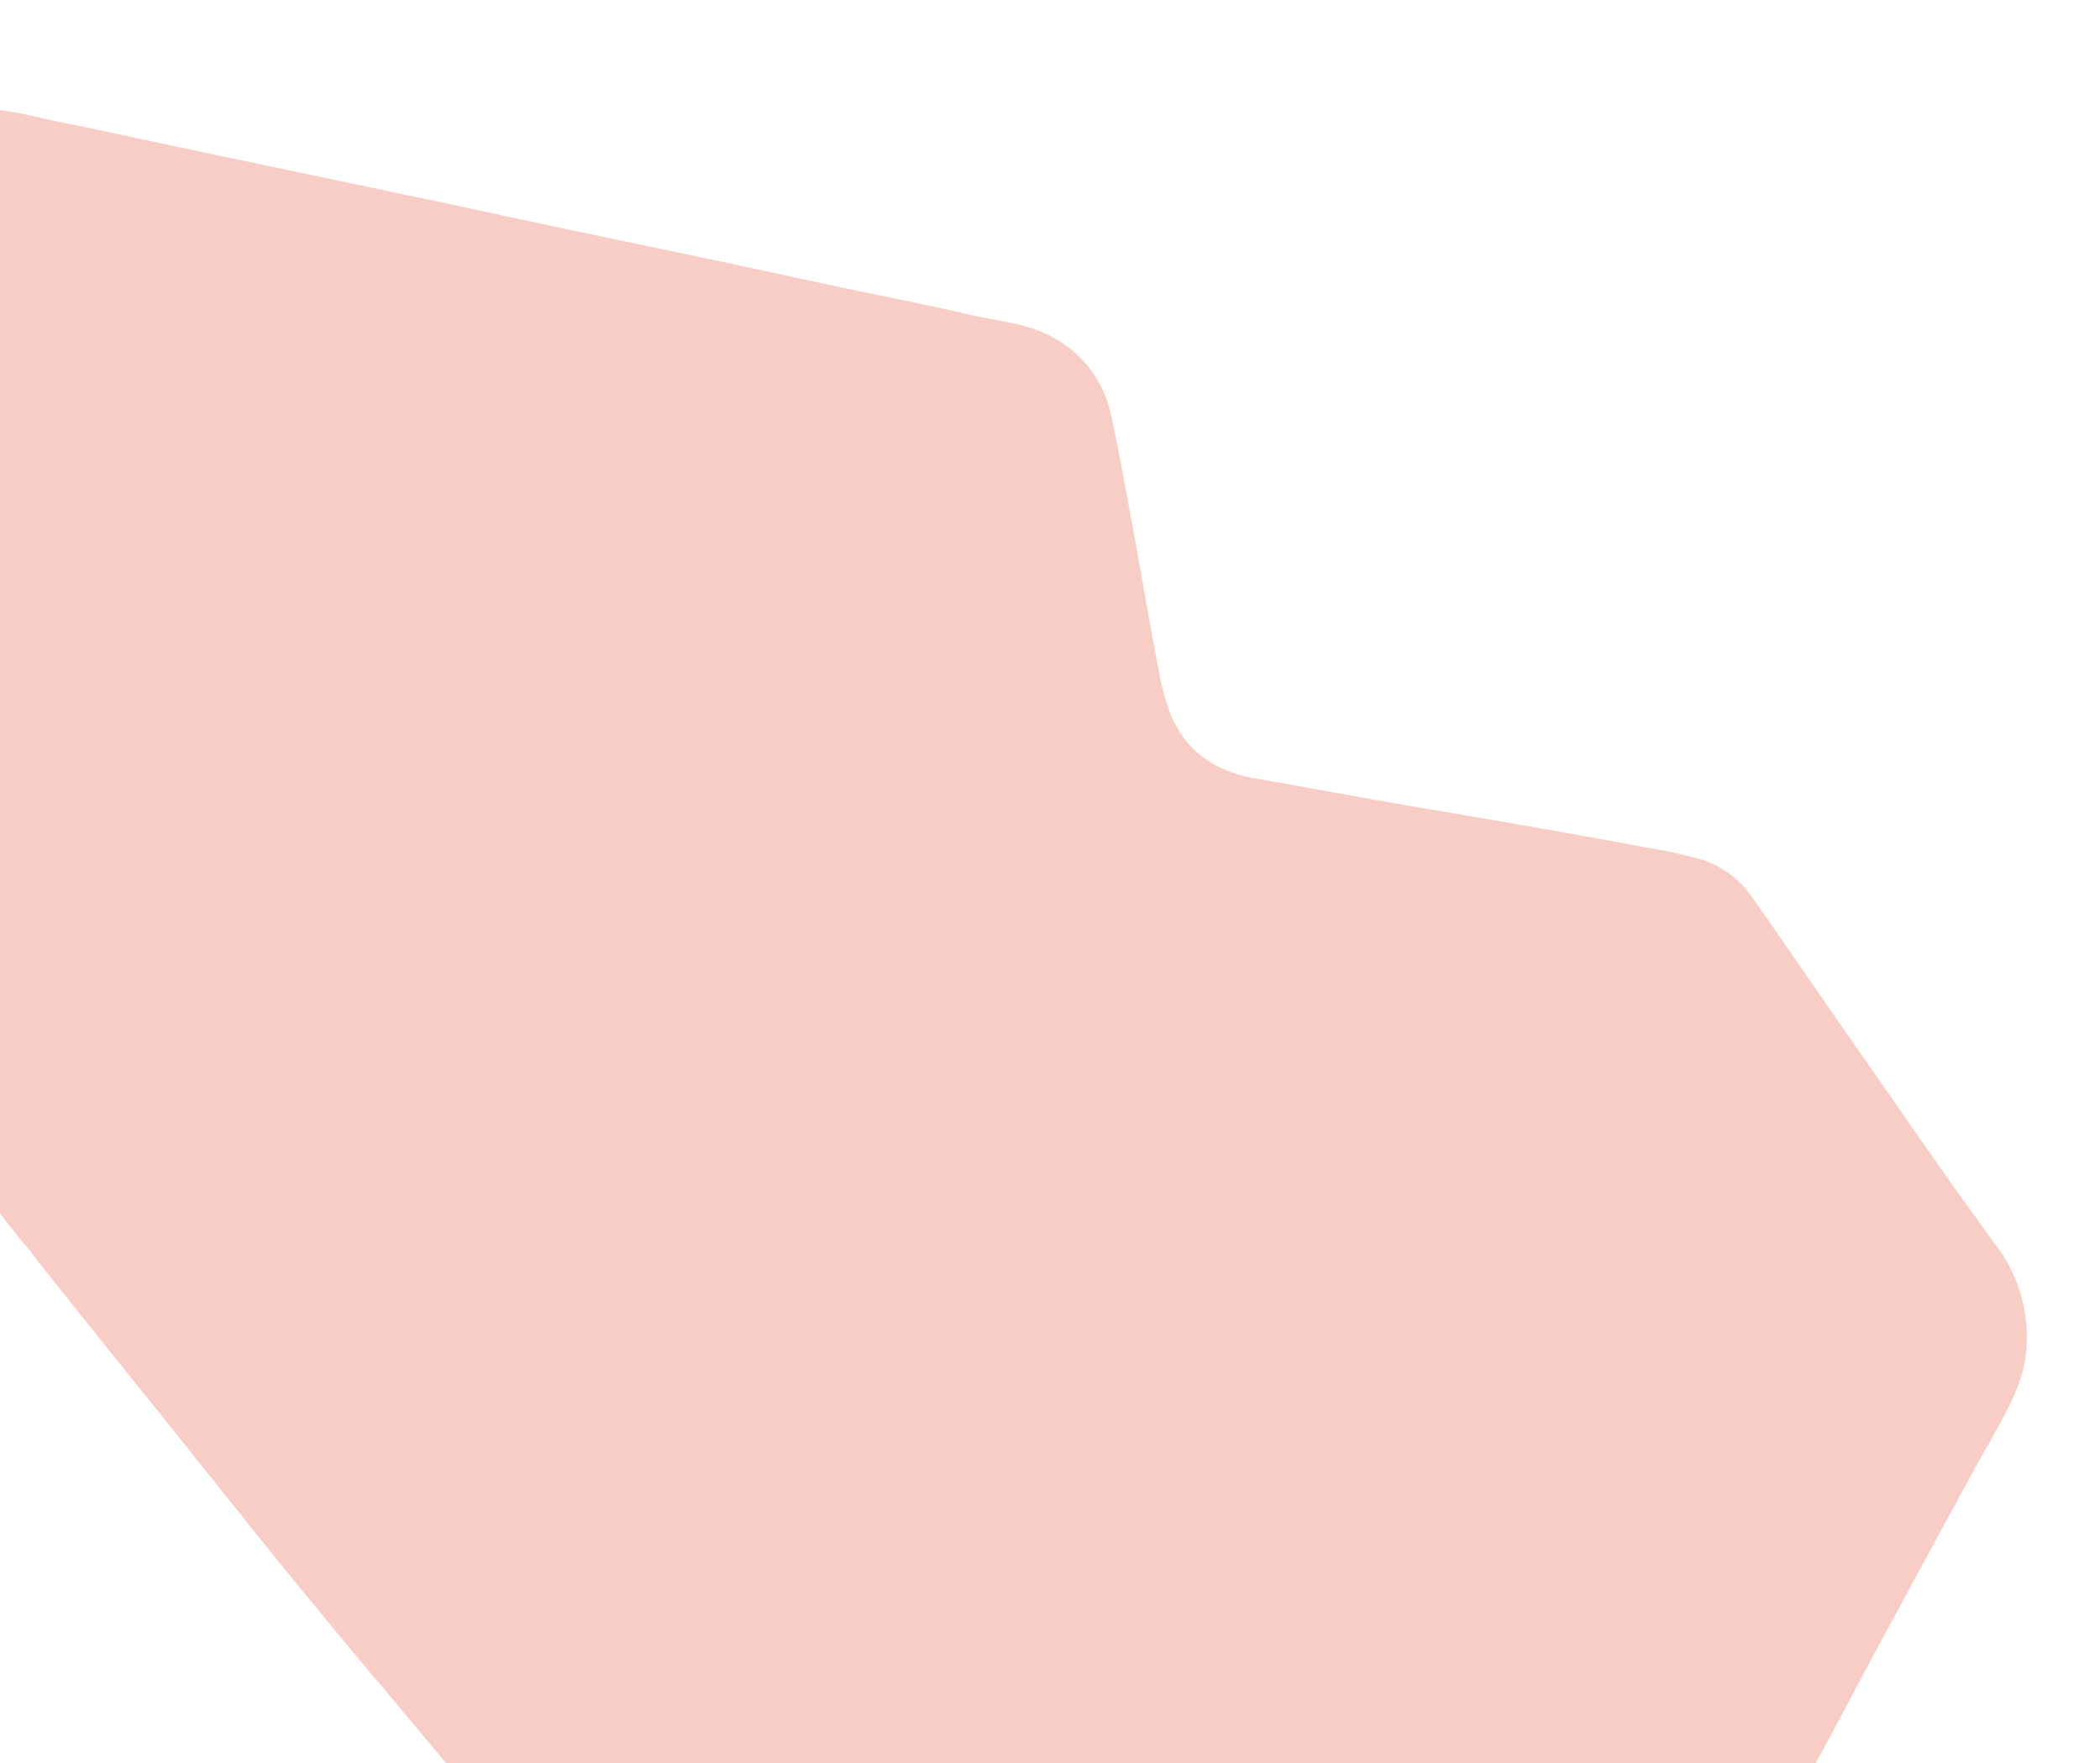 <svg xmlns="http://www.w3.org/2000/svg" xmlns:xlink="http://www.w3.org/1999/xlink" width="287" height="241" viewBox="0 0 287 241">
  <defs>
    <clipPath id="clip-path">
      <rect id="Rectangle_1636" data-name="Rectangle 1636" width="287" height="241" transform="translate(110 2515)" fill="#f8cdc5"/>
    </clipPath>
  </defs>
  <g id="illustration-accueil-bretagne" transform="translate(-110 -2515)" clip-path="url(#clip-path)">
    <path id="Tracé_48" data-name="Tracé 48" d="M11656.44,3814.7c-.282,3.462-1.735,6.55-3.358,9.552-1.5,2.781-3.1,5.512-4.607,8.288q-6.593,12.111-13.143,24.243c-2.4,4.456-4.724,8.953-7.16,13.385-2.525,4.6-4.836,9.364-7.814,13.659a17.229,17.229,0,0,1-13.179,7.807c-2.356.172-4.724.275-7.085.3-12.677.123-25.355.2-38.037.312-8.612.078-17.225.222-25.837.291-14.465.119-28.931.251-43.395.283q-10.689.018-21.372-.312c-3.416-.1-6.833-.468-10.226-.911a5.735,5.735,0,0,1-3.062-1.434c-3.1-3.01-6.1-6.127-9.046-9.286-2.448-2.62-4.8-5.323-7.146-8.037-2.583-3-5.1-6.058-7.647-9.093-2.641-3.15-5.294-6.288-7.923-9.45q-3.561-4.281-7.078-8.6-3.649-4.485-7.254-9.006-4.62-5.766-9.228-11.544-3.853-4.8-7.722-9.582c-1.071-1.331-2.136-2.669-3.221-4.025-.356-.476-.734-.936-1.128-1.388a.015.015,0,0,0,0-.008c-1.914-2.411-3.868-4.867-6.111-7.684a22.292,22.292,0,0,0-2.008-2.493c-1.29-1.647-2.542-3.24-3.794-4.834-3.225-4.1-6.437-8.21-9.677-12.3-2.85-3.6-5.742-7.158-8.595-10.752-2.937-3.7-5.96-7.352-8.744-11.171a17.194,17.194,0,0,1-3.409-11.117c.165-3.208.728-6.4,1.088-9.6.238-2.09.421-4.185.662-6.271.37-3.2.789-6.39,1.153-9.59.238-2.09.394-4.189.632-6.28.358-3.15.772-6.3,1.139-9.446.233-2.037.411-4.087.646-6.128.373-3.244.8-6.485,1.157-9.733.342-3.064.592-6.136.928-9.2.35-3.154.76-6.3,1.121-9.446.242-2.09.48-4.181.654-6.275.431-5.232,1.141-10.391,4.483-14.711,3.8-4.9,8.575-7.967,15.021-8.05,3.523-.041,6.833.981,10.213,1.664,5.895,1.183,11.762,2.484,17.647,3.725q7.4,1.564,14.806,3.109,10.318,2.169,20.637,4.345c5.36,1.138,10.712,2.312,16.071,3.446,6.829,1.442,13.672,2.85,20.5,4.3,5.736,1.216,11.465,2.472,17.2,3.692,5.93,1.261,11.885,2.4,17.785,3.783,3.894.907,7.978,1.137,11.591,3.187a15.656,15.656,0,0,1,7.837,10.76c1.108,5.126,2.023,10.288,2.977,15.442,1.125,6.115,2.16,12.251,3.326,18.358a36.407,36.407,0,0,0,1.787,6.863c2.09,5.138,6.18,7.836,11.552,8.78,6.071,1.068,12.137,2.185,18.211,3.249,5.841,1.022,11.689,1.983,17.527,3.006,6.075,1.064,12.145,2.14,18.206,3.269a62.642,62.642,0,0,1,7.355,1.659,13.317,13.317,0,0,1,6.8,5.311c4.448,6.312,8.793,12.7,13.216,19.031,6.571,9.4,13.035,18.892,19.824,28.136A20.745,20.745,0,0,1,11656.44,3814.7Z" transform="translate(-11269.518 -1115.126)" fill="#f8cdc5"/>
  </g>
</svg>
